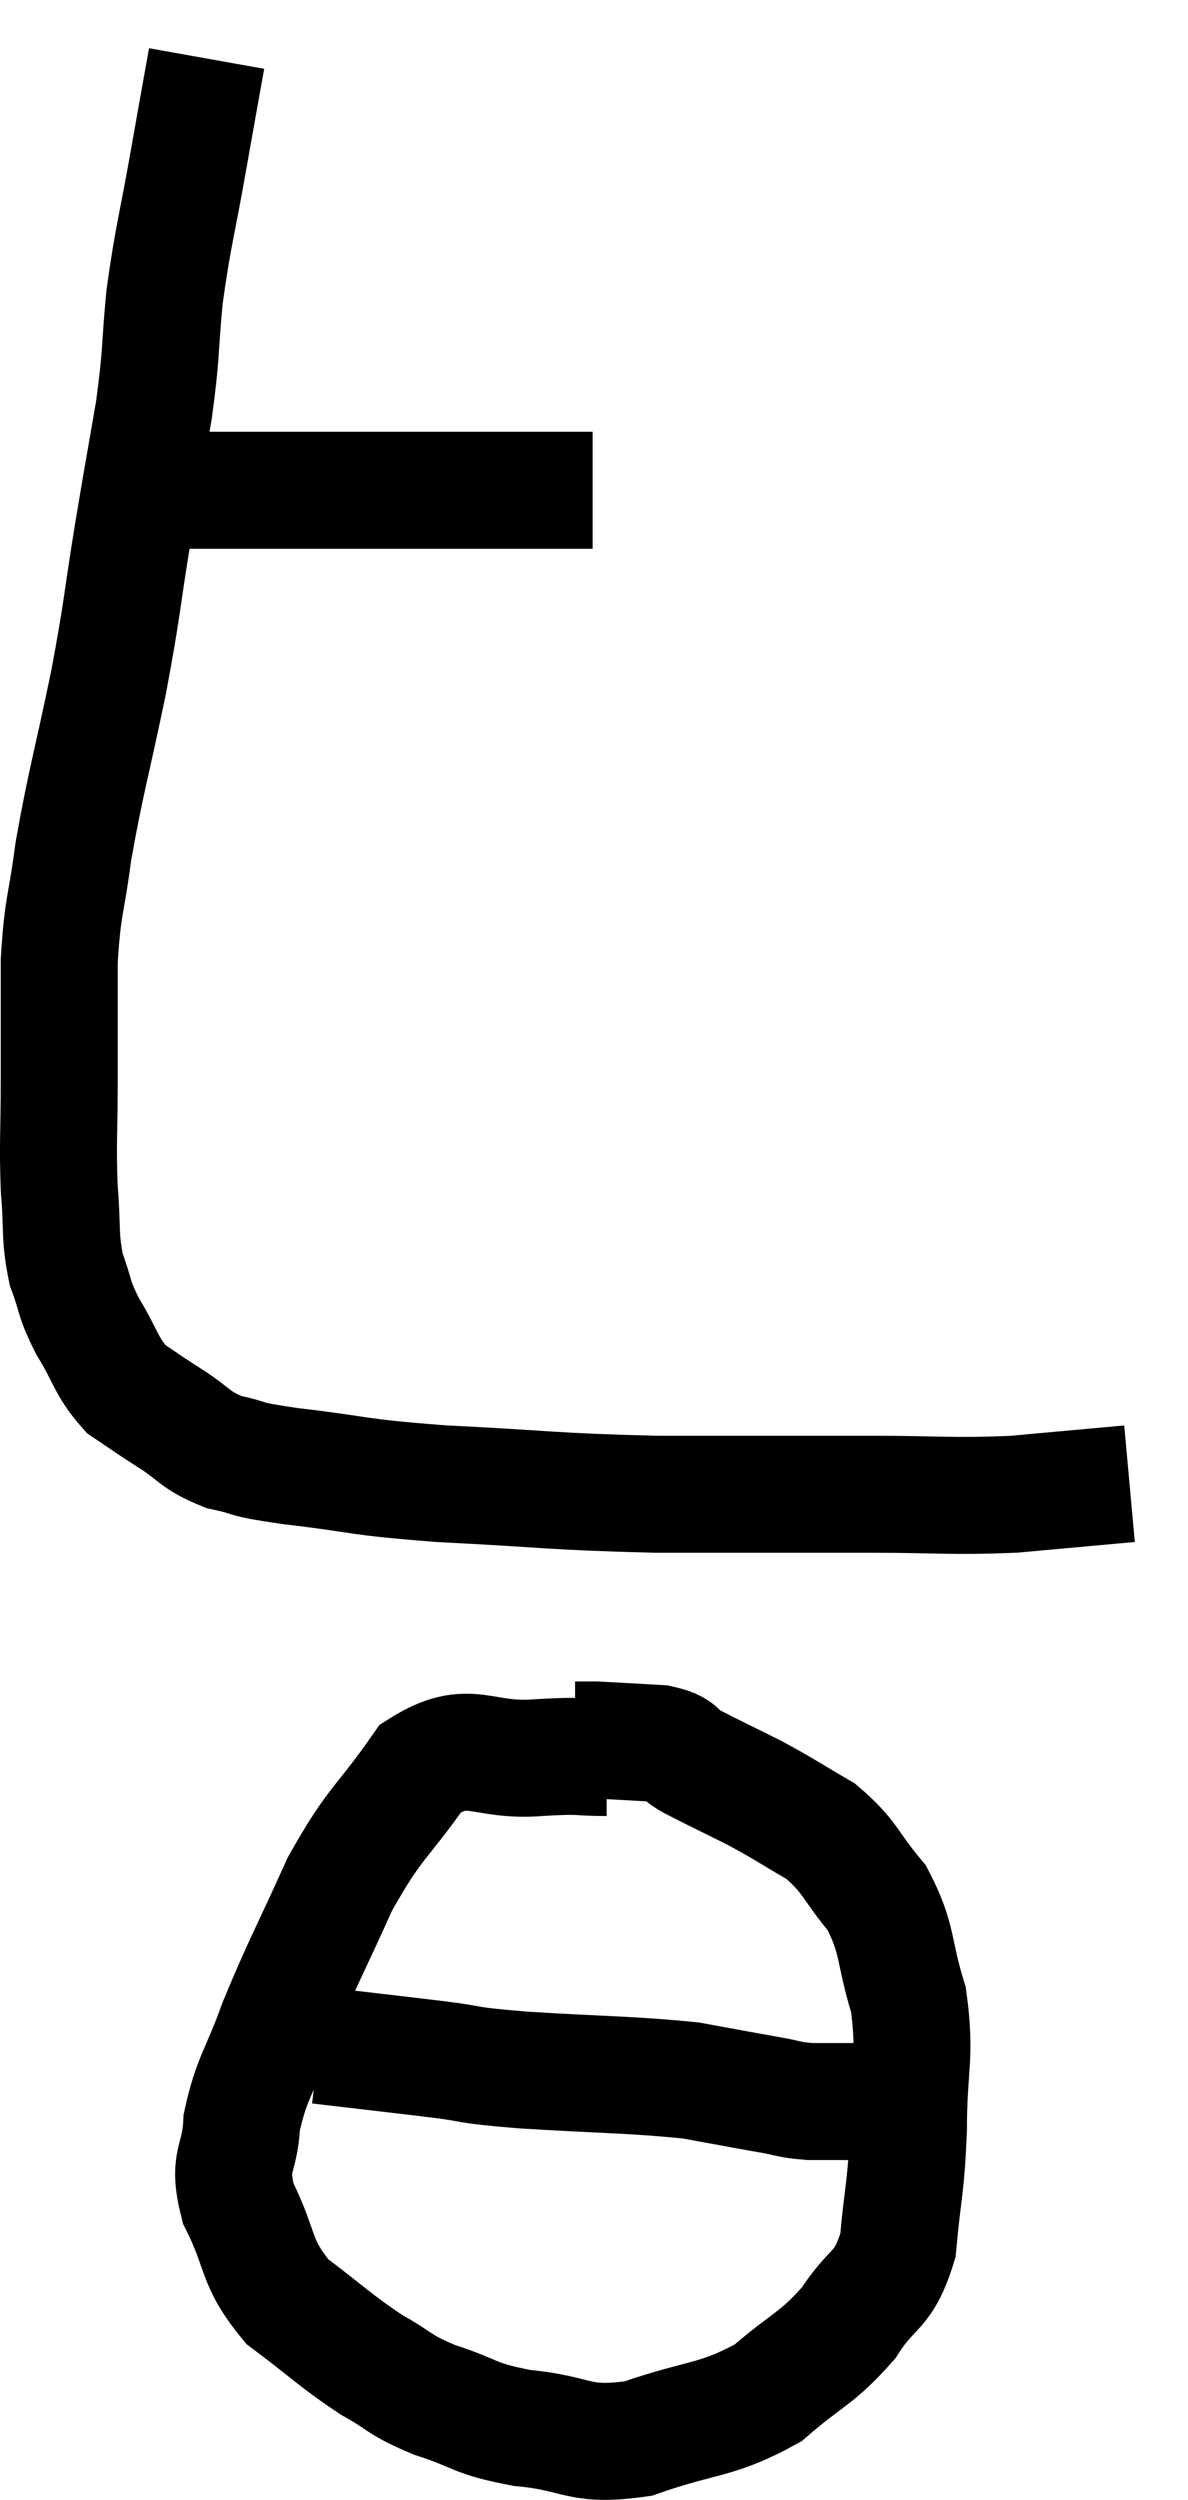 <svg xmlns="http://www.w3.org/2000/svg" viewBox="10.507 1.58 20.313 42.728" width="20.313" height="42.728"><path d="M 12.36 9.9 C 12.84 9.93, 12.75 9.945, 13.32 9.96 C 13.98 9.96, 13.89 9.96, 14.64 9.96 C 15.48 9.96, 15.345 9.96, 16.32 9.96 C 17.43 9.96, 17.58 9.96, 18.54 9.96 C 19.35 9.96, 19.635 9.96, 20.16 9.96 L 20.64 9.96" fill="none" stroke="black" stroke-width="2"></path><path d="M 14.04 2.58 C 13.89 3.42, 13.92 3.24, 13.74 4.26 C 13.53 5.46, 13.47 5.58, 13.32 6.66 C 13.23 7.62, 13.275 7.575, 13.14 8.58 C 12.96 9.63, 12.975 9.51, 12.78 10.68 C 12.57 11.97, 12.615 11.895, 12.36 13.26 C 12.06 14.7, 11.97 14.955, 11.76 16.14 C 11.64 17.07, 11.58 17.025, 11.52 18 C 11.52 19.02, 11.52 19.065, 11.52 20.04 C 11.52 20.97, 11.49 21.09, 11.52 21.9 C 11.58 22.59, 11.52 22.695, 11.64 23.28 C 11.82 23.76, 11.745 23.73, 12 24.24 C 12.33 24.78, 12.315 24.93, 12.66 25.32 C 13.02 25.56, 12.96 25.53, 13.38 25.8 C 13.86 26.1, 13.815 26.19, 14.34 26.4 C 14.91 26.52, 14.55 26.505, 15.48 26.64 C 16.77 26.79, 16.5 26.82, 18.06 26.94 C 19.89 27.03, 19.89 27.075, 21.72 27.12 C 23.55 27.12, 23.85 27.12, 25.38 27.12 C 26.61 27.12, 26.73 27.165, 27.84 27.12 C 28.83 27.03, 29.325 26.985, 29.82 26.94 C 29.82 26.94, 29.82 26.94, 29.82 26.94 L 29.82 26.94" fill="none" stroke="black" stroke-width="2"></path><path d="M 20.88 31.62 C 20.31 31.62, 20.535 31.575, 19.74 31.62 C 18.72 31.71, 18.555 31.26, 17.7 31.8 C 17.01 32.79, 16.935 32.685, 16.32 33.78 C 15.78 34.98, 15.66 35.16, 15.24 36.18 C 14.94 37.02, 14.805 37.095, 14.64 37.86 C 14.61 38.55, 14.385 38.475, 14.58 39.24 C 15 40.08, 14.85 40.23, 15.42 40.92 C 16.14 41.46, 16.23 41.58, 16.86 42 C 17.4 42.3, 17.295 42.33, 17.94 42.6 C 18.69 42.84, 18.57 42.915, 19.44 43.08 C 20.43 43.17, 20.37 43.41, 21.42 43.26 C 22.53 42.87, 22.74 42.975, 23.64 42.48 C 24.33 41.88, 24.465 41.91, 25.02 41.28 C 25.44 40.62, 25.605 40.785, 25.86 39.96 C 25.95 38.97, 25.995 39.03, 26.04 37.98 C 26.04 36.87, 26.175 36.75, 26.04 35.76 C 25.77 34.89, 25.875 34.74, 25.5 34.02 C 25.02 33.45, 25.065 33.33, 24.54 32.88 C 23.97 32.55, 23.955 32.52, 23.4 32.22 C 22.86 31.95, 22.725 31.89, 22.32 31.68 C 22.05 31.53, 22.185 31.47, 21.78 31.38 C 21.24 31.35, 21 31.335, 20.7 31.32 C 20.64 31.32, 20.67 31.32, 20.58 31.32 L 20.34 31.32" fill="none" stroke="black" stroke-width="2"></path><path d="M 15.96 36.54 C 16.98 36.66, 17.13 36.675, 18 36.78 C 18.72 36.87, 18.36 36.87, 19.44 36.96 C 20.88 37.05, 21.27 37.035, 22.32 37.14 C 22.98 37.26, 23.13 37.29, 23.64 37.38 C 24 37.44, 23.97 37.47, 24.36 37.5 C 24.78 37.5, 24.81 37.5, 25.2 37.5 C 25.56 37.5, 25.71 37.5, 25.92 37.5 C 25.98 37.5, 26.01 37.5, 26.04 37.5 L 26.04 37.5" fill="none" stroke="black" stroke-width="2"></path></svg>